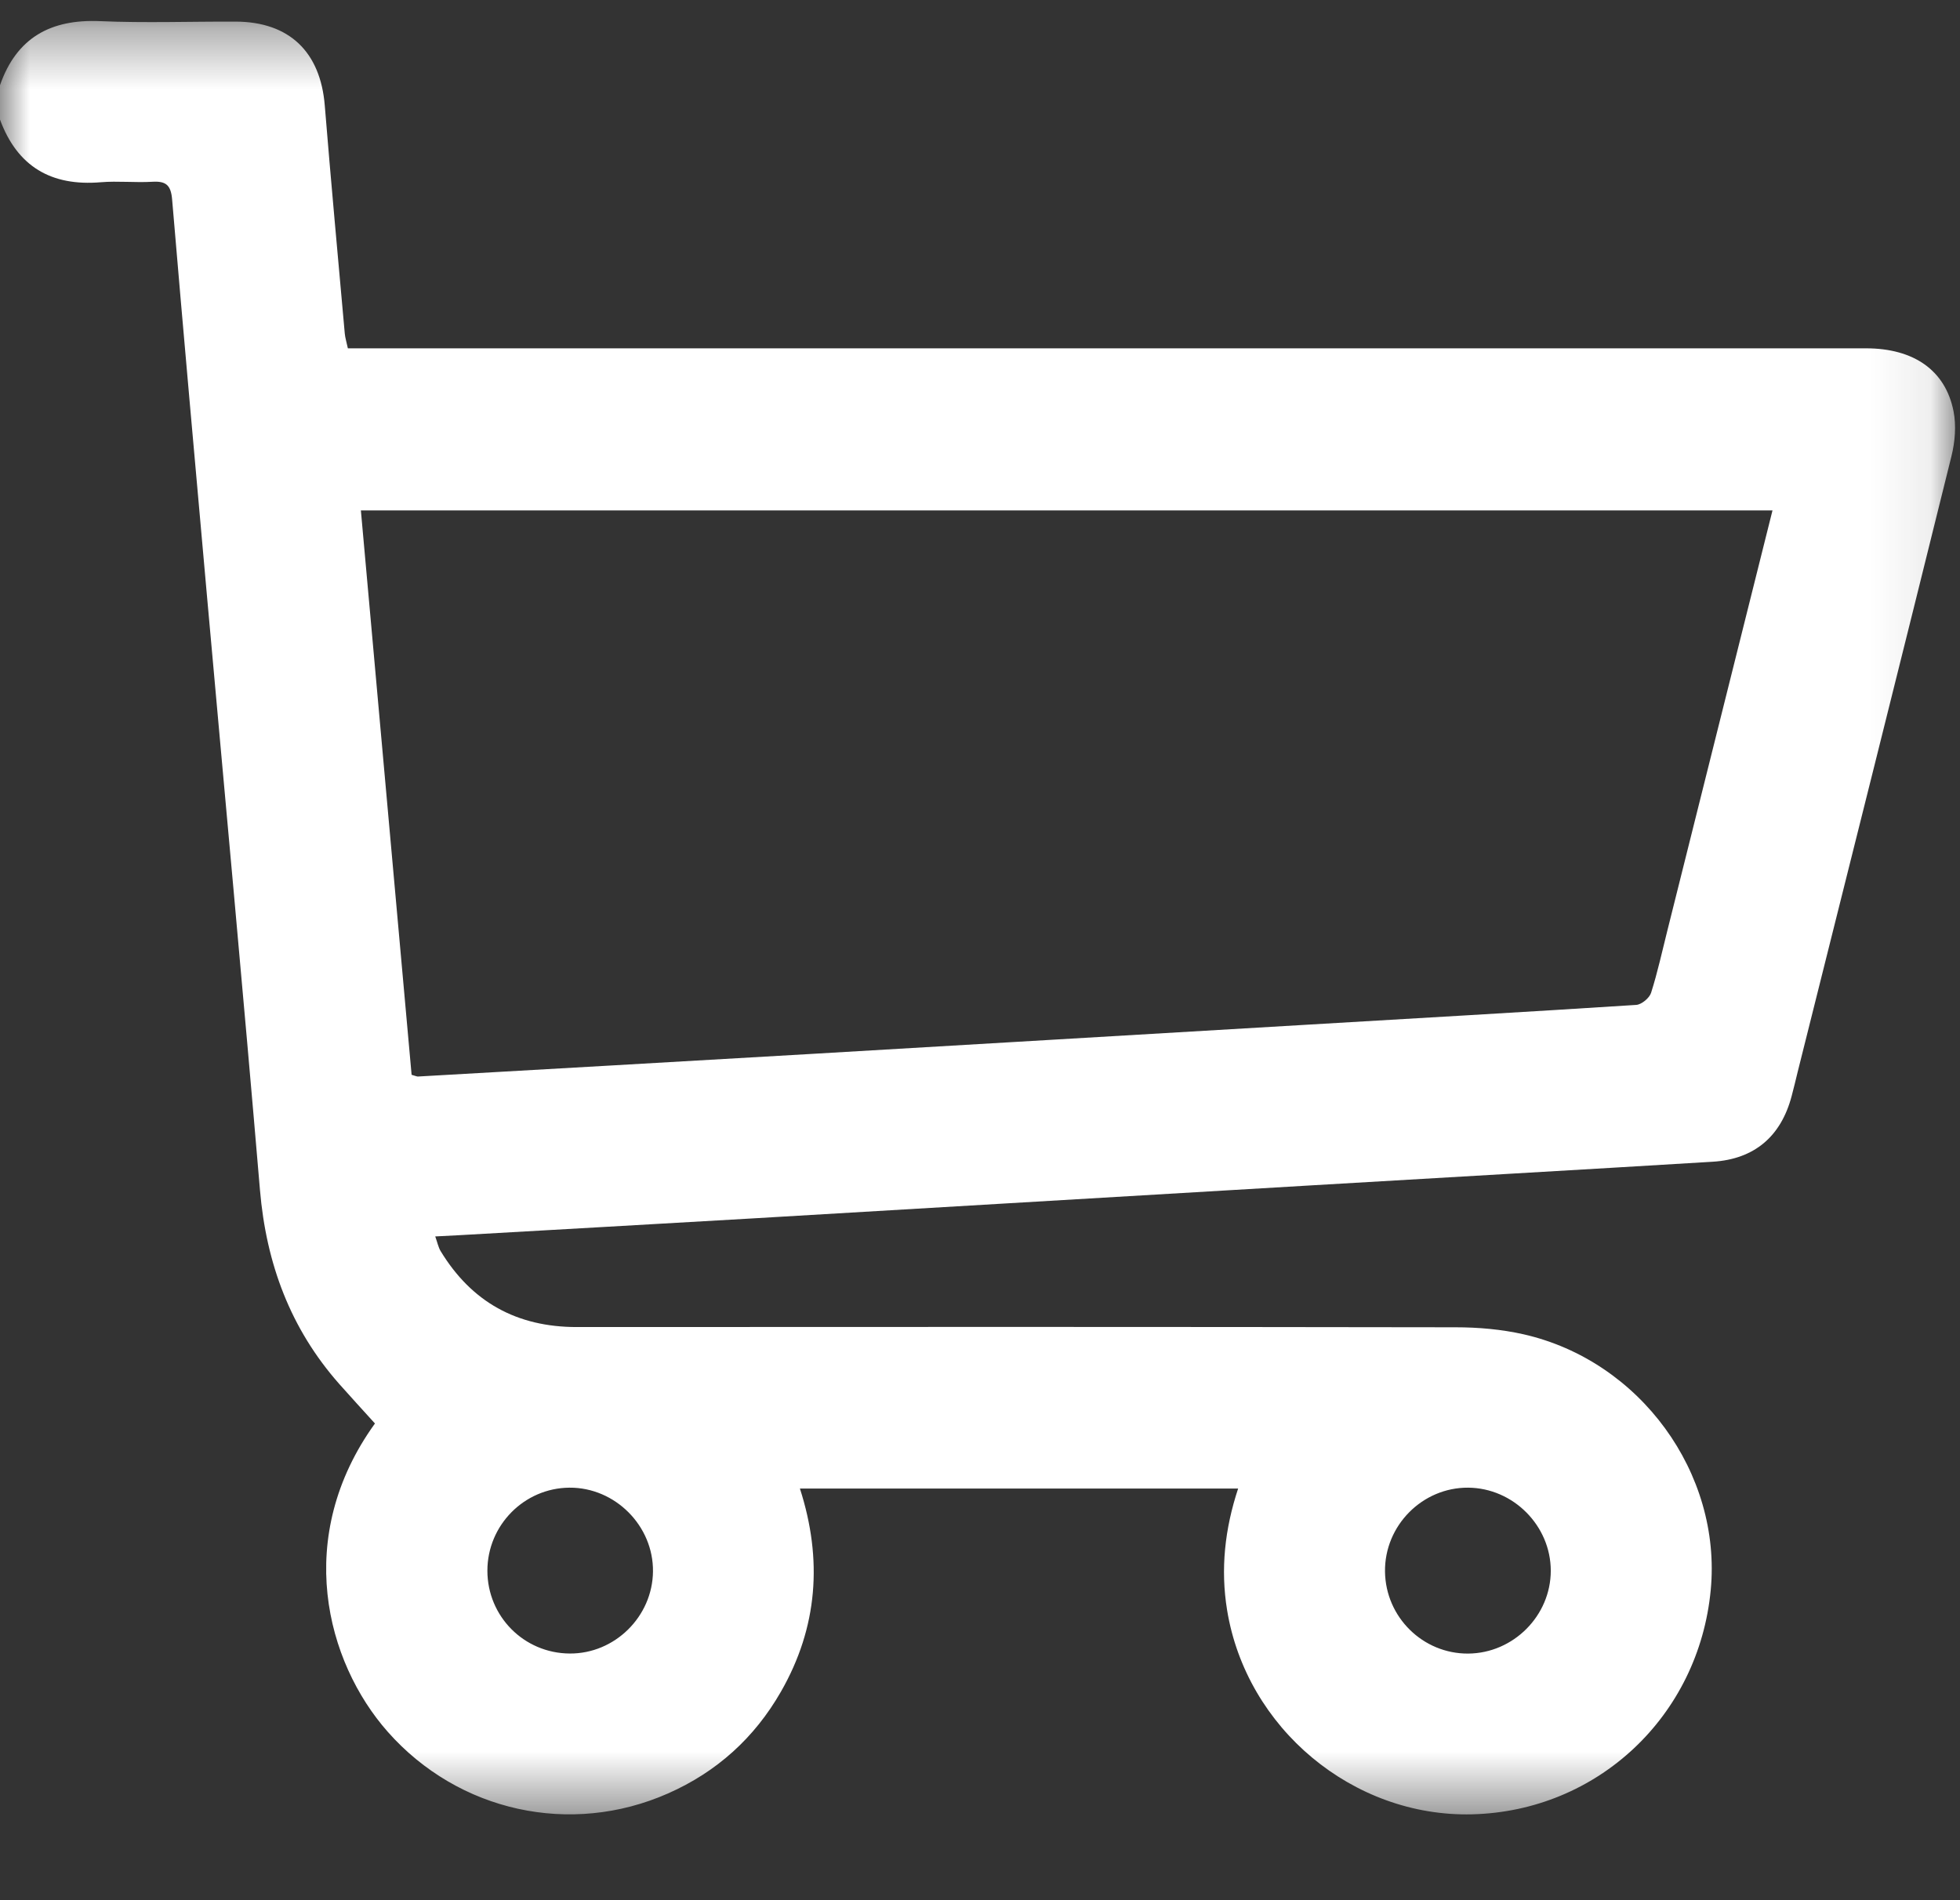 <svg width="33" height="32" viewBox="0 0 33 32" fill="none" xmlns="http://www.w3.org/2000/svg">
<rect x="0" y="0" width="33" height="32" fill="#333333" stroke="none"/>
<g id="Group 3">
<mask id="mask0" mask-type="alpha" maskUnits="userSpaceOnUse" x="0" y="0" width="33" height="31">
<path id="Clip 2" fill-rule="evenodd" clip-rule="evenodd" d="M0 0.354H32.917V30.555H0V0.354Z" fill="white"/>
</mask>
<g mask="url(#mask0)">
<path id="Fill 1" fill-rule="evenodd" clip-rule="evenodd" d="M8.206 26.452C8.207 27.221 8.822 27.841 9.591 27.846C10.349 27.852 10.986 27.225 10.994 26.465C11.003 25.696 10.356 25.047 9.587 25.053C8.825 25.059 8.206 25.686 8.206 26.452ZM26.11 26.451C26.109 25.693 25.478 25.059 24.72 25.053C23.948 25.047 23.309 25.692 23.319 26.467C23.329 27.234 23.957 27.852 24.72 27.847C25.481 27.841 26.11 27.209 26.11 26.451ZM29.843 8.596H6.076C6.363 11.787 6.647 14.952 6.93 18.1C6.999 18.119 7.019 18.131 7.039 18.129C9.243 18.003 11.448 17.878 13.652 17.749C16.423 17.587 19.194 17.422 21.965 17.259C23.826 17.149 25.688 17.043 27.549 16.923C27.639 16.917 27.771 16.807 27.799 16.719C27.909 16.373 27.986 16.016 28.075 15.663C28.662 13.317 29.249 10.971 29.843 8.596ZM0 1.435C0.279 0.634 0.853 0.32 1.685 0.356C2.444 0.389 3.207 0.361 3.968 0.364C4.871 0.367 5.395 0.874 5.468 1.776C5.572 3.057 5.691 4.337 5.805 5.618C5.812 5.691 5.835 5.763 5.857 5.866H6.271C14.653 5.866 23.036 5.866 31.418 5.866C32.219 5.866 32.755 6.235 32.891 6.925C32.939 7.167 32.916 7.441 32.856 7.683C32 11.142 31.132 14.598 30.266 18.055C30.233 18.191 30.201 18.326 30.165 18.46C29.986 19.137 29.539 19.521 28.837 19.564C26.59 19.701 24.344 19.828 22.097 19.961C18.952 20.146 15.808 20.334 12.663 20.519C11.026 20.615 9.389 20.706 7.752 20.8C7.624 20.807 7.497 20.813 7.328 20.822C7.364 20.922 7.379 21.002 7.418 21.068C7.94 21.928 8.703 22.349 9.712 22.348C14.643 22.345 19.574 22.344 24.505 22.352C24.887 22.352 25.279 22.386 25.651 22.47C27.614 22.915 28.991 24.81 28.803 26.777C28.601 28.901 26.897 30.502 24.784 30.554C22.78 30.603 20.984 29.105 20.66 27.113C20.548 26.425 20.621 25.749 20.846 25.068H13.468C13.853 26.263 13.769 27.406 13.148 28.489C12.703 29.266 12.068 29.84 11.248 30.202C9.608 30.927 7.719 30.511 6.529 29.165C5.489 27.988 4.934 25.885 6.313 23.972C6.111 23.748 5.909 23.53 5.713 23.308C4.888 22.374 4.482 21.278 4.377 20.04C4.096 16.72 3.786 13.402 3.489 10.083C3.289 7.842 3.087 5.602 2.898 3.36C2.878 3.118 2.795 3.047 2.565 3.061C2.276 3.078 1.985 3.045 1.697 3.069C0.864 3.139 0.292 2.806 0 2.014V1.435Z" fill="white"/>
</g>
</g>
</svg>
